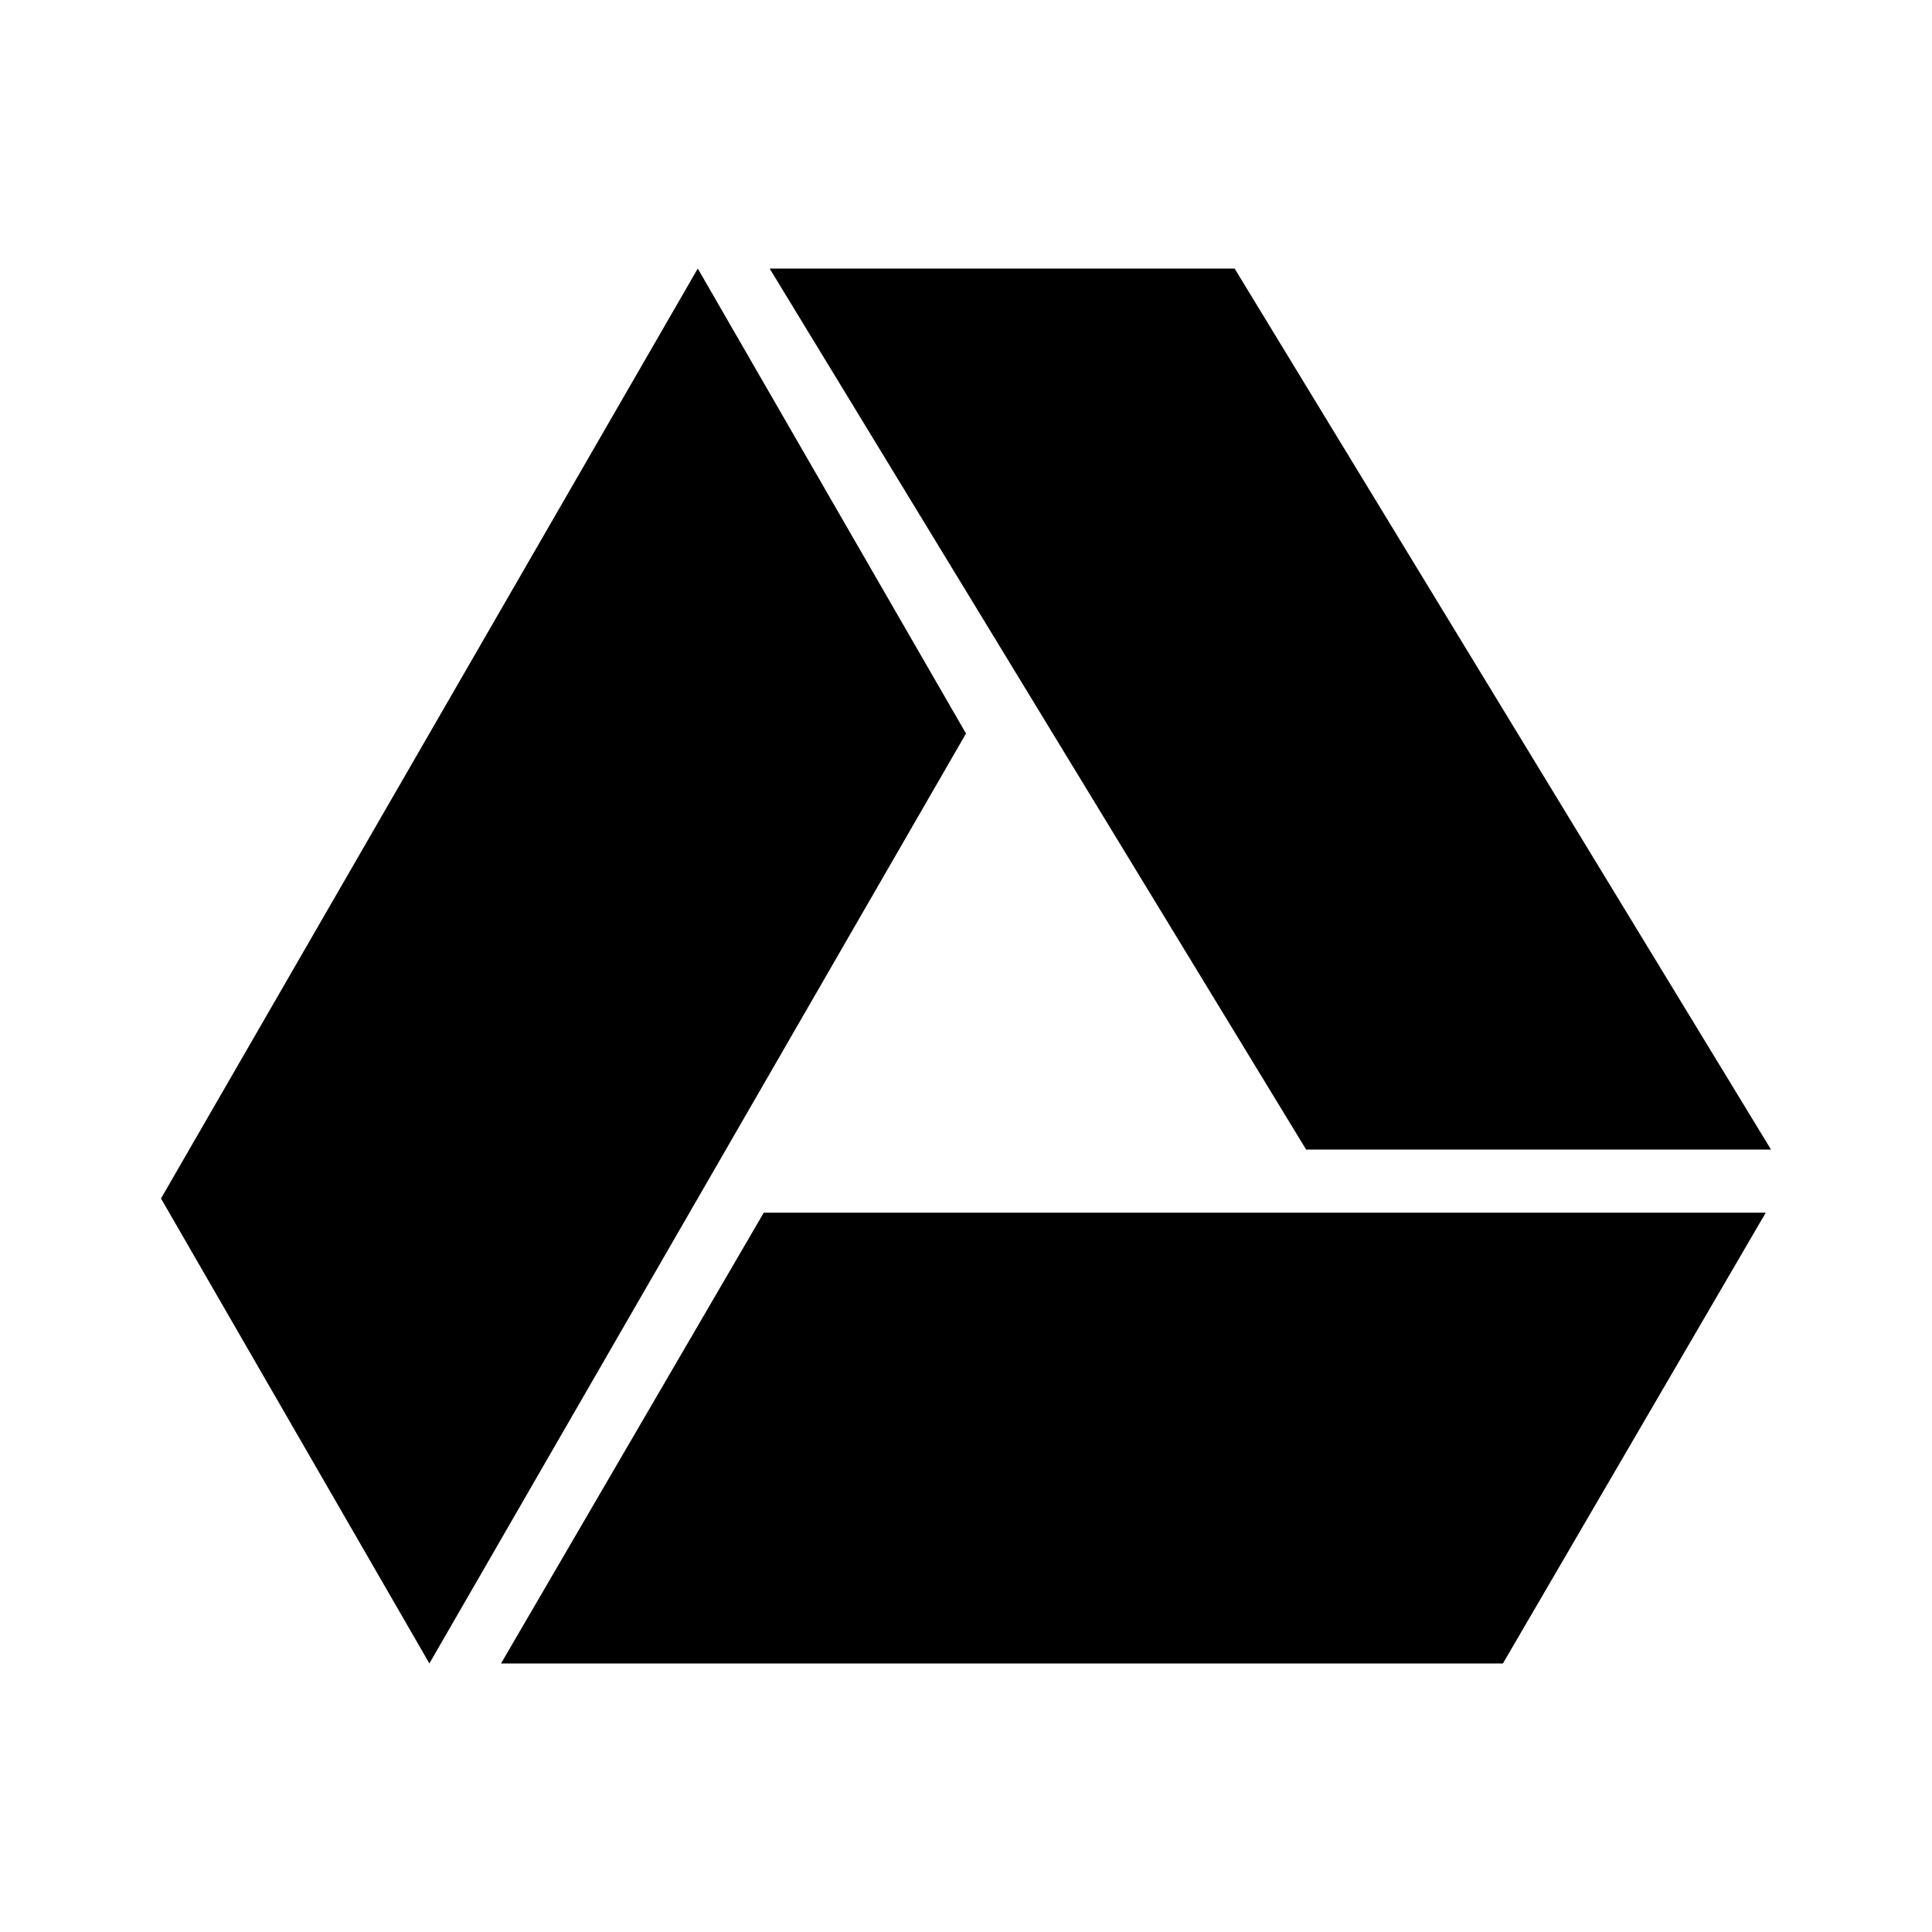 <svg xmlns="http://www.w3.org/2000/svg" viewBox="0 0 24 24" width="512" height="512" aria-labelledby="fjgoogle-drive-desc fjgoogle-drive-title"><title id="fjgoogle-drive-title">Google Drive Icon</title><desc id="fjgoogle-drive-desc">A picture showing the Google Drive logo.</desc><path d="M2 14.888l3.334 5.776L12 9.112 8.668 3.336zm16.67 5.776H6.224l3.264-5.6h12.447zm-2.445-6.384L9.561 3.336h5.776L22 14.28z"/></svg>